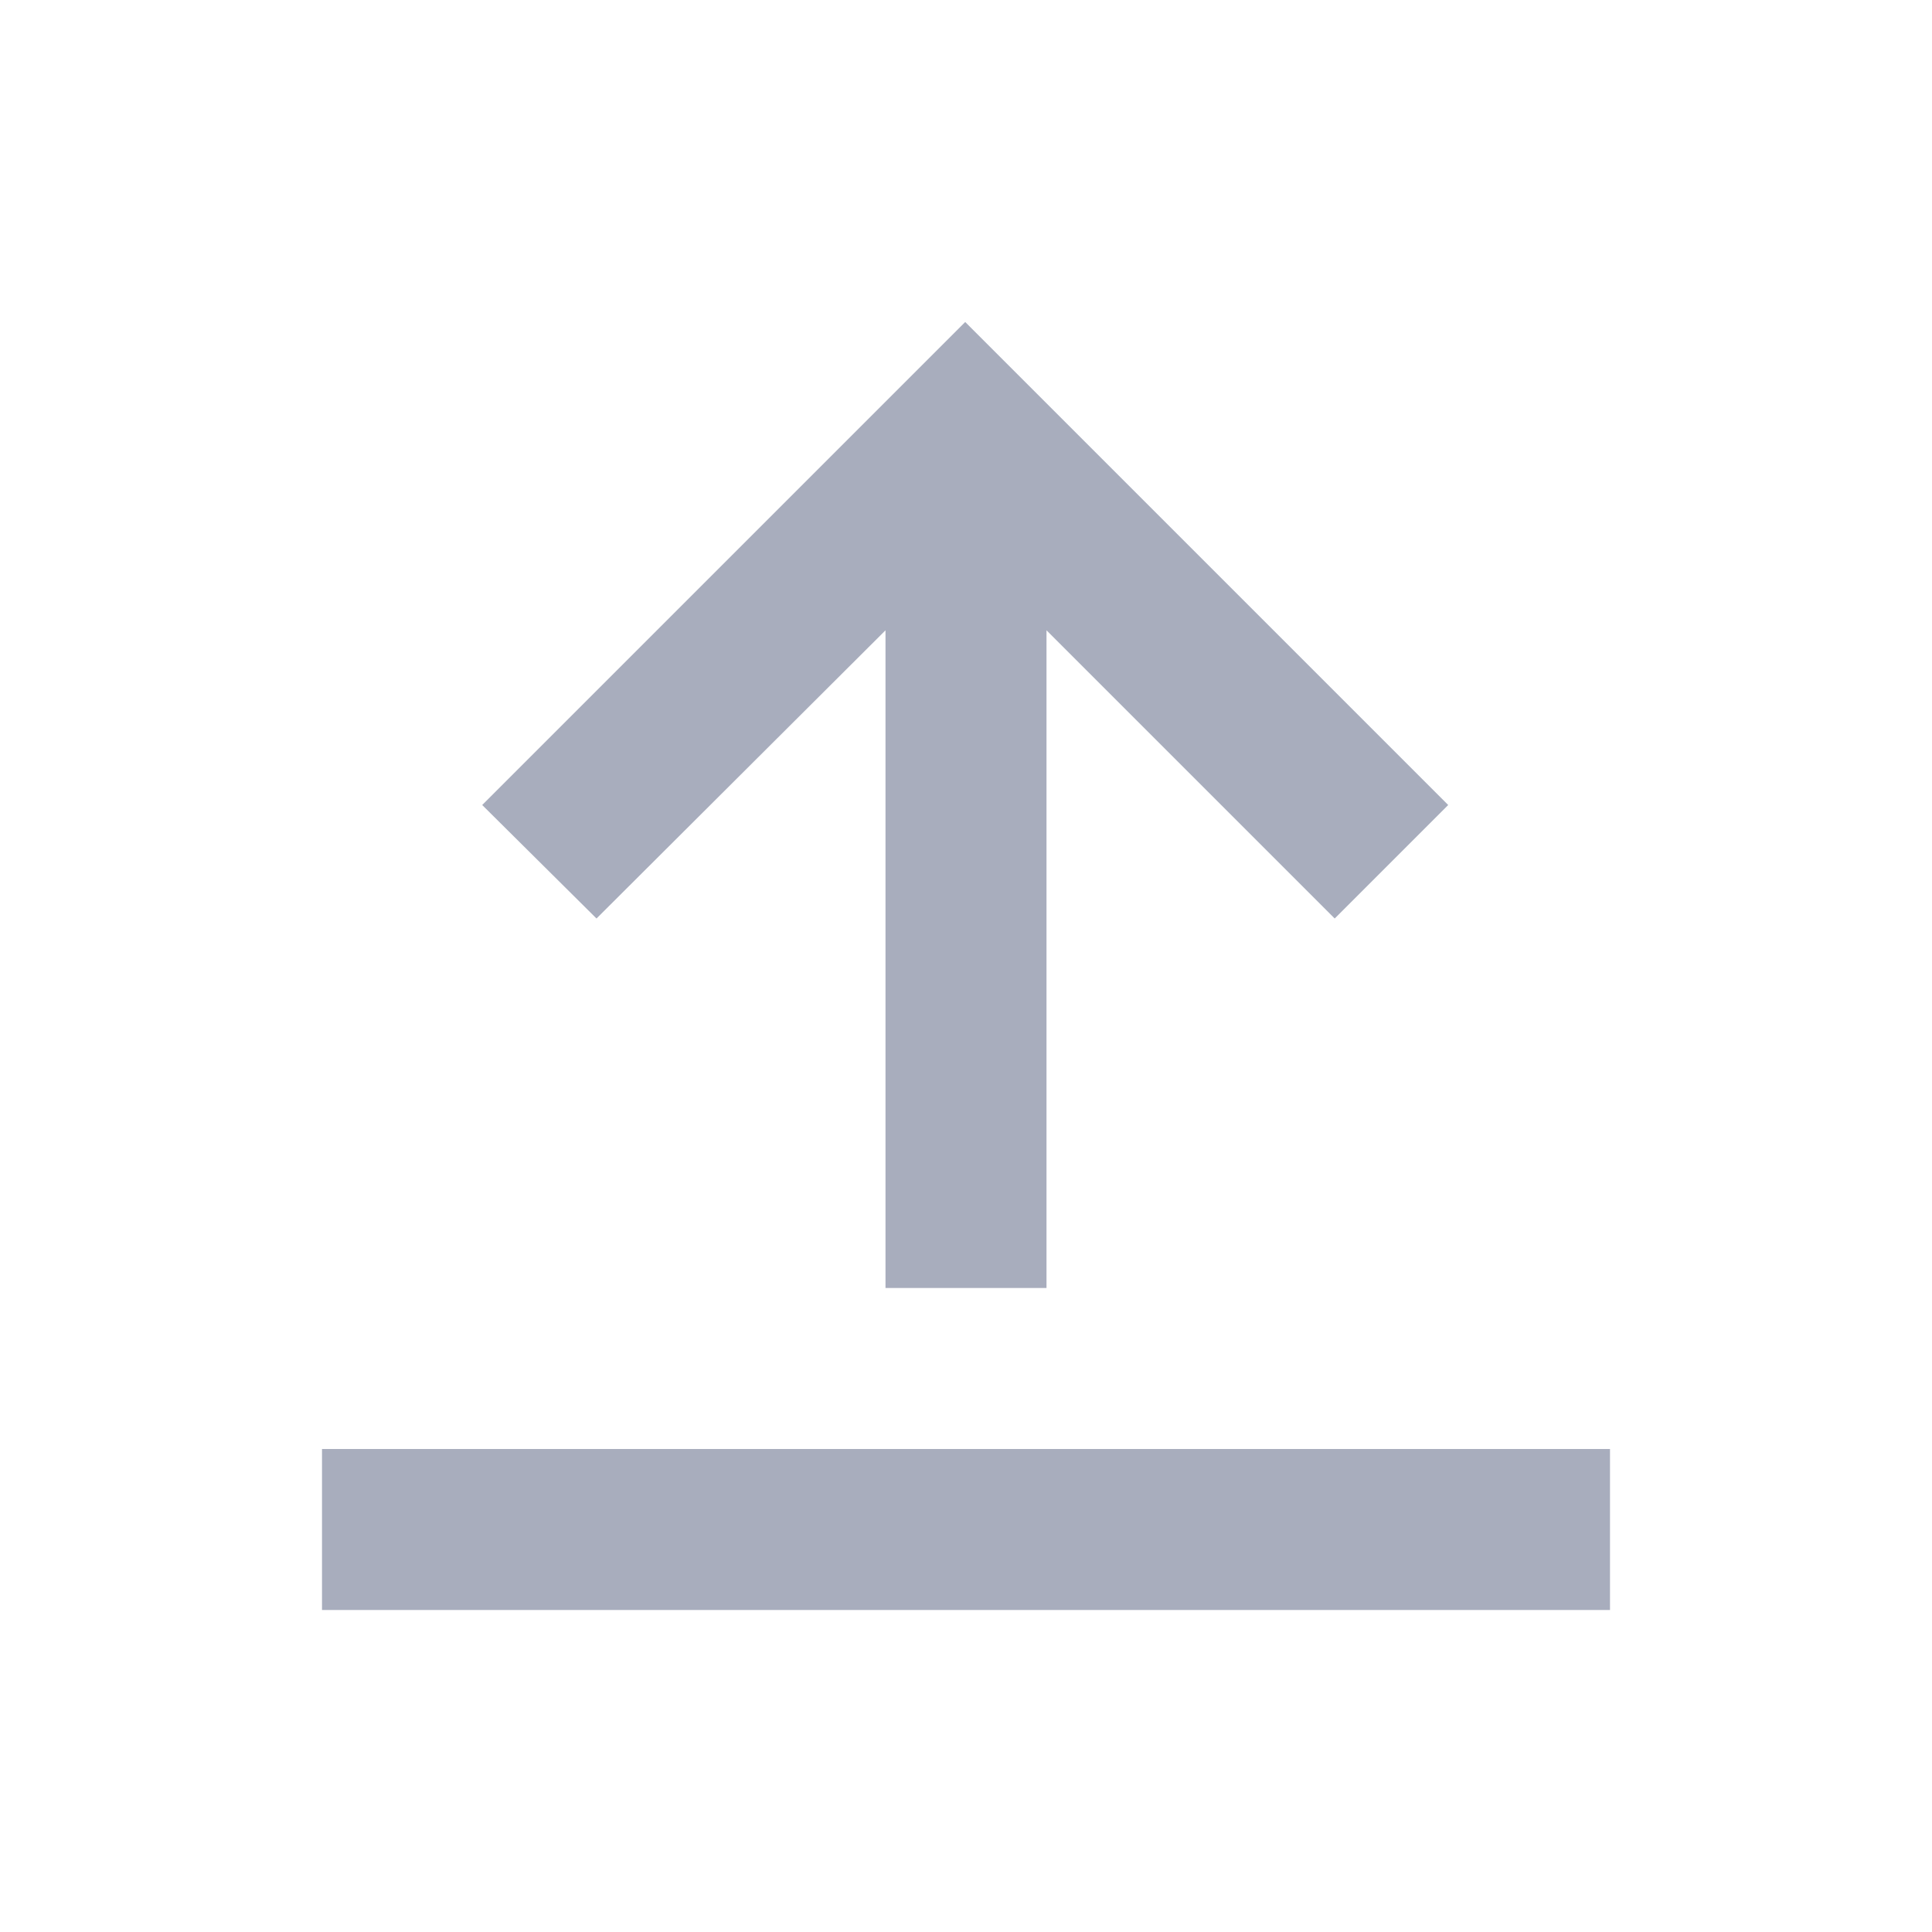 <svg xmlns="http://www.w3.org/2000/svg" width="24" height="24" viewBox="0 0 24 24"><path fill="none" d="M0 0h24v24H0z"/><g fill="#A8ADBD"><path d="M4 18h16v2H4zM11 7.83V16h2V7.83l3.58 3.58L17.99 10l-6-6-6 6 1.42 1.41z"/></g></svg>